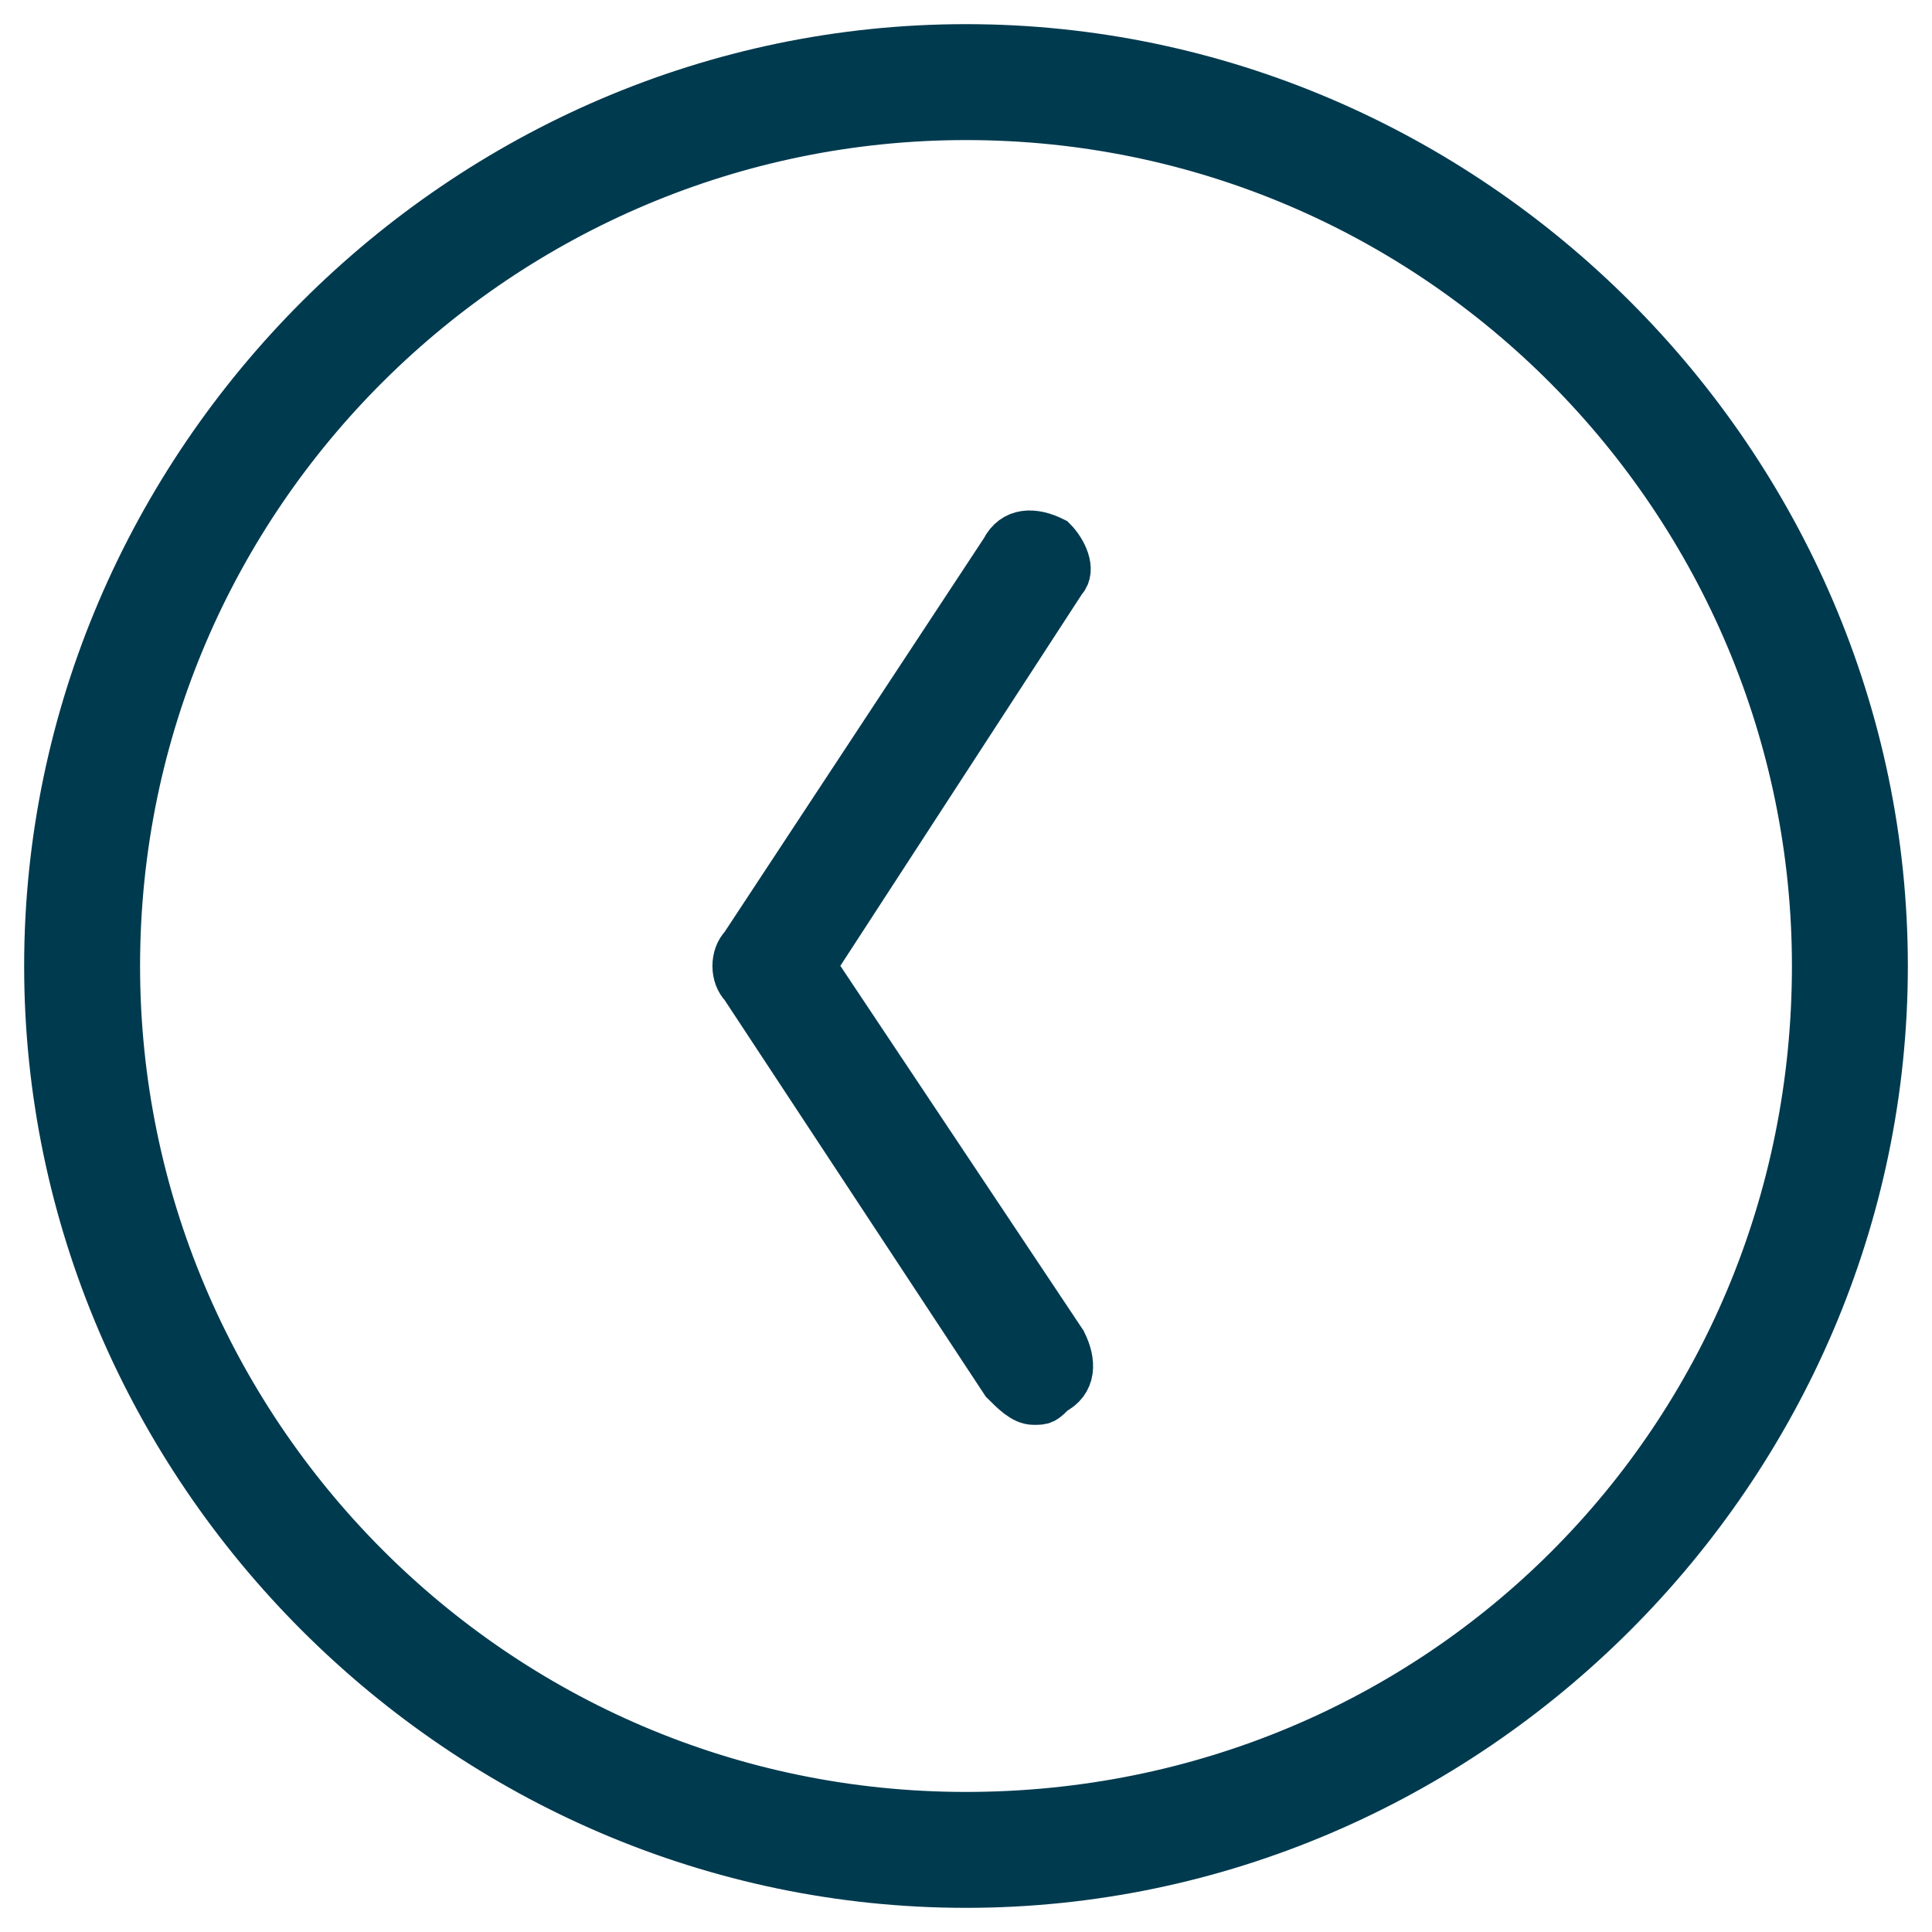 <?xml version="1.0" encoding="utf-8"?>
<!-- Generator: Adobe Illustrator 21.0.0, SVG Export Plug-In . SVG Version: 6.00 Build 0)  -->
<svg version="1.1" id="Layer_1" xmlns="http://www.w3.org/2000/svg" xmlns:xlink="http://www.w3.org/1999/xlink" x="0px" y="0px"
	 viewBox="0 0 20 20" style="enable-background:new 0 0 20 20;" xml:space="preserve">
<style type="text/css">
	.st0{fill:#003A4F;stroke:#003A4F;stroke-width:0.5;stroke-miterlimit:10;}
</style>
<g id="Layer_2">
</g>
<g id="circle-chevron-left">
	<path class="st0" d="M10,0.5c-5.2,0-9.5,4.3-9.5,9.5s4.3,9.5,9.5,9.5s9.5-4.3,9.5-9.5S15.2,0.5,10,0.5z M10,18.8
		c-4.9,0-8.8-4-8.8-8.8c0-4.9,4-8.8,8.8-8.8c4.9,0,8.8,4,8.8,8.8C18.8,14.9,14.9,18.8,10,18.8z"/>
	<path class="st0" d="M10.9,5.6c-0.2-0.1-0.4-0.1-0.5,0.1L7.7,9.8c-0.1,0.1-0.1,0.3,0,0.4l2.7,4.1c0.1,0.1,0.2,0.2,0.3,0.2
		c0.1,0,0.1,0,0.2-0.1c0.2-0.1,0.2-0.3,0.1-0.5L8.4,10l2.6-4C11.1,5.9,11,5.7,10.9,5.6z"/>
</g>
</svg>
